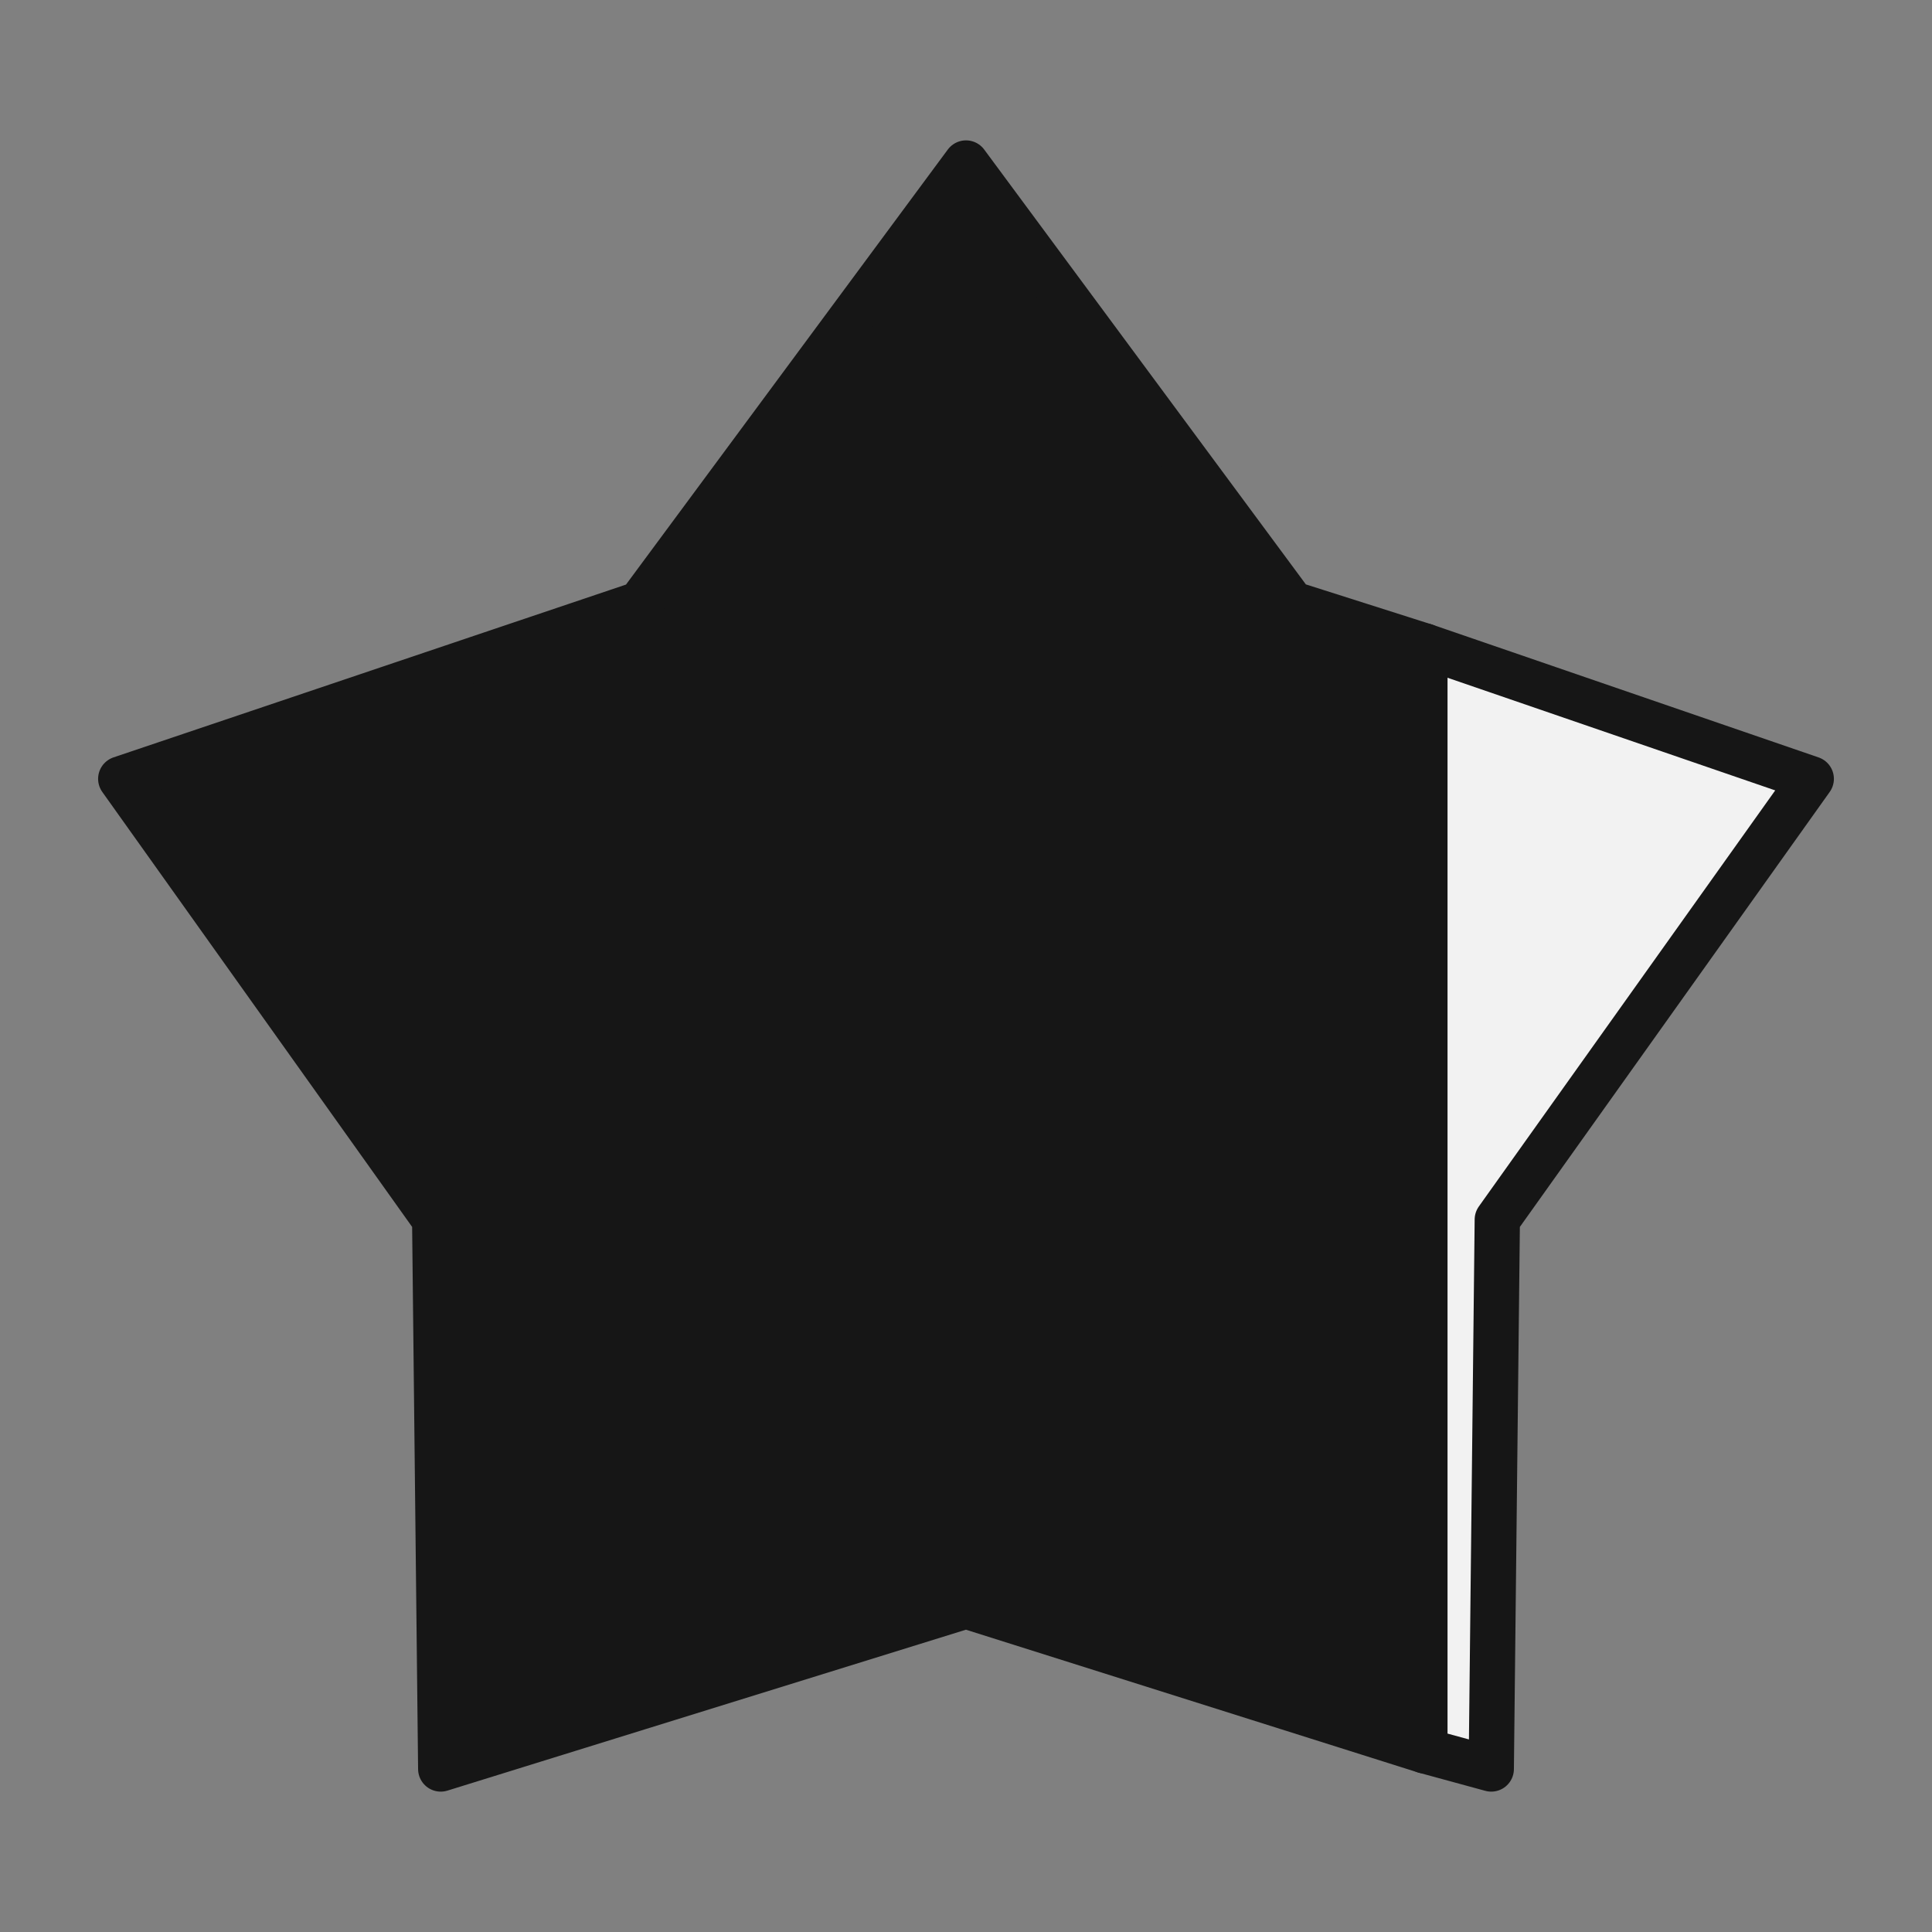 <?xml version="1.0" encoding="utf-8"?>
<!-- Generator: Adobe Illustrator 22.0.1, SVG Export Plug-In . SVG Version: 6.00 Build 0)  -->
<svg version="1.1" id="Layer_1" xmlns="http://www.w3.org/2000/svg" xmlns:xlink="http://www.w3.org/1999/xlink" x="0px" y="0px"
	 width="32px" height="32px" viewBox="0 0 32 32" style="enable-background:new 0 0 32 32;" xml:space="preserve">
<rect x="0" y="0" width="32" height="32" fill="#808080" stroke="none"/>
<style type="text/css">
	.st0{fill:#F2F2F2;stroke:#161616;stroke-width:0.75;stroke-linecap:round;stroke-linejoin:round;stroke-miterlimit:10;}
	
		.st1{clip-path:url(#SVGID_1_);fill:#161616;stroke:#161616;stroke-width:0.75;stroke-linecap:round;stroke-linejoin:round;stroke-miterlimit:10;}
</style>
<g>
	<polygon class="st0" points="23.6,29 24.7,29.3 24.8,20.2 30,12.9 23.6,10.7 	"/>
	<g>
		<g>
			<defs>
				<polygon id="SVGID_739_" points="16,2.7 10.6,10 2,12.9 7.2,20.2 7.3,29.3 16,26.6 23.6,29 23.6,10.7 21.4,10 				"/>
			</defs>
			<use xlink:href="#SVGID_739_"  style="overflow:visible;fill:#161616;"/>
			<clipPath id="SVGID_1_">
				<use xlink:href="#SVGID_739_"  style="overflow:visible;"/>
			</clipPath>
			<rect x="2" y="2.7" class="st1" width="21.6" height="26.6"/>
			
				<use xlink:href="#SVGID_739_"  style="overflow:visible;fill:none;stroke:#161616;stroke-width:0.75;stroke-linecap:round;stroke-linejoin:round;stroke-miterlimit:10;"/>
		</g>
	</g>
</g>
</svg>
